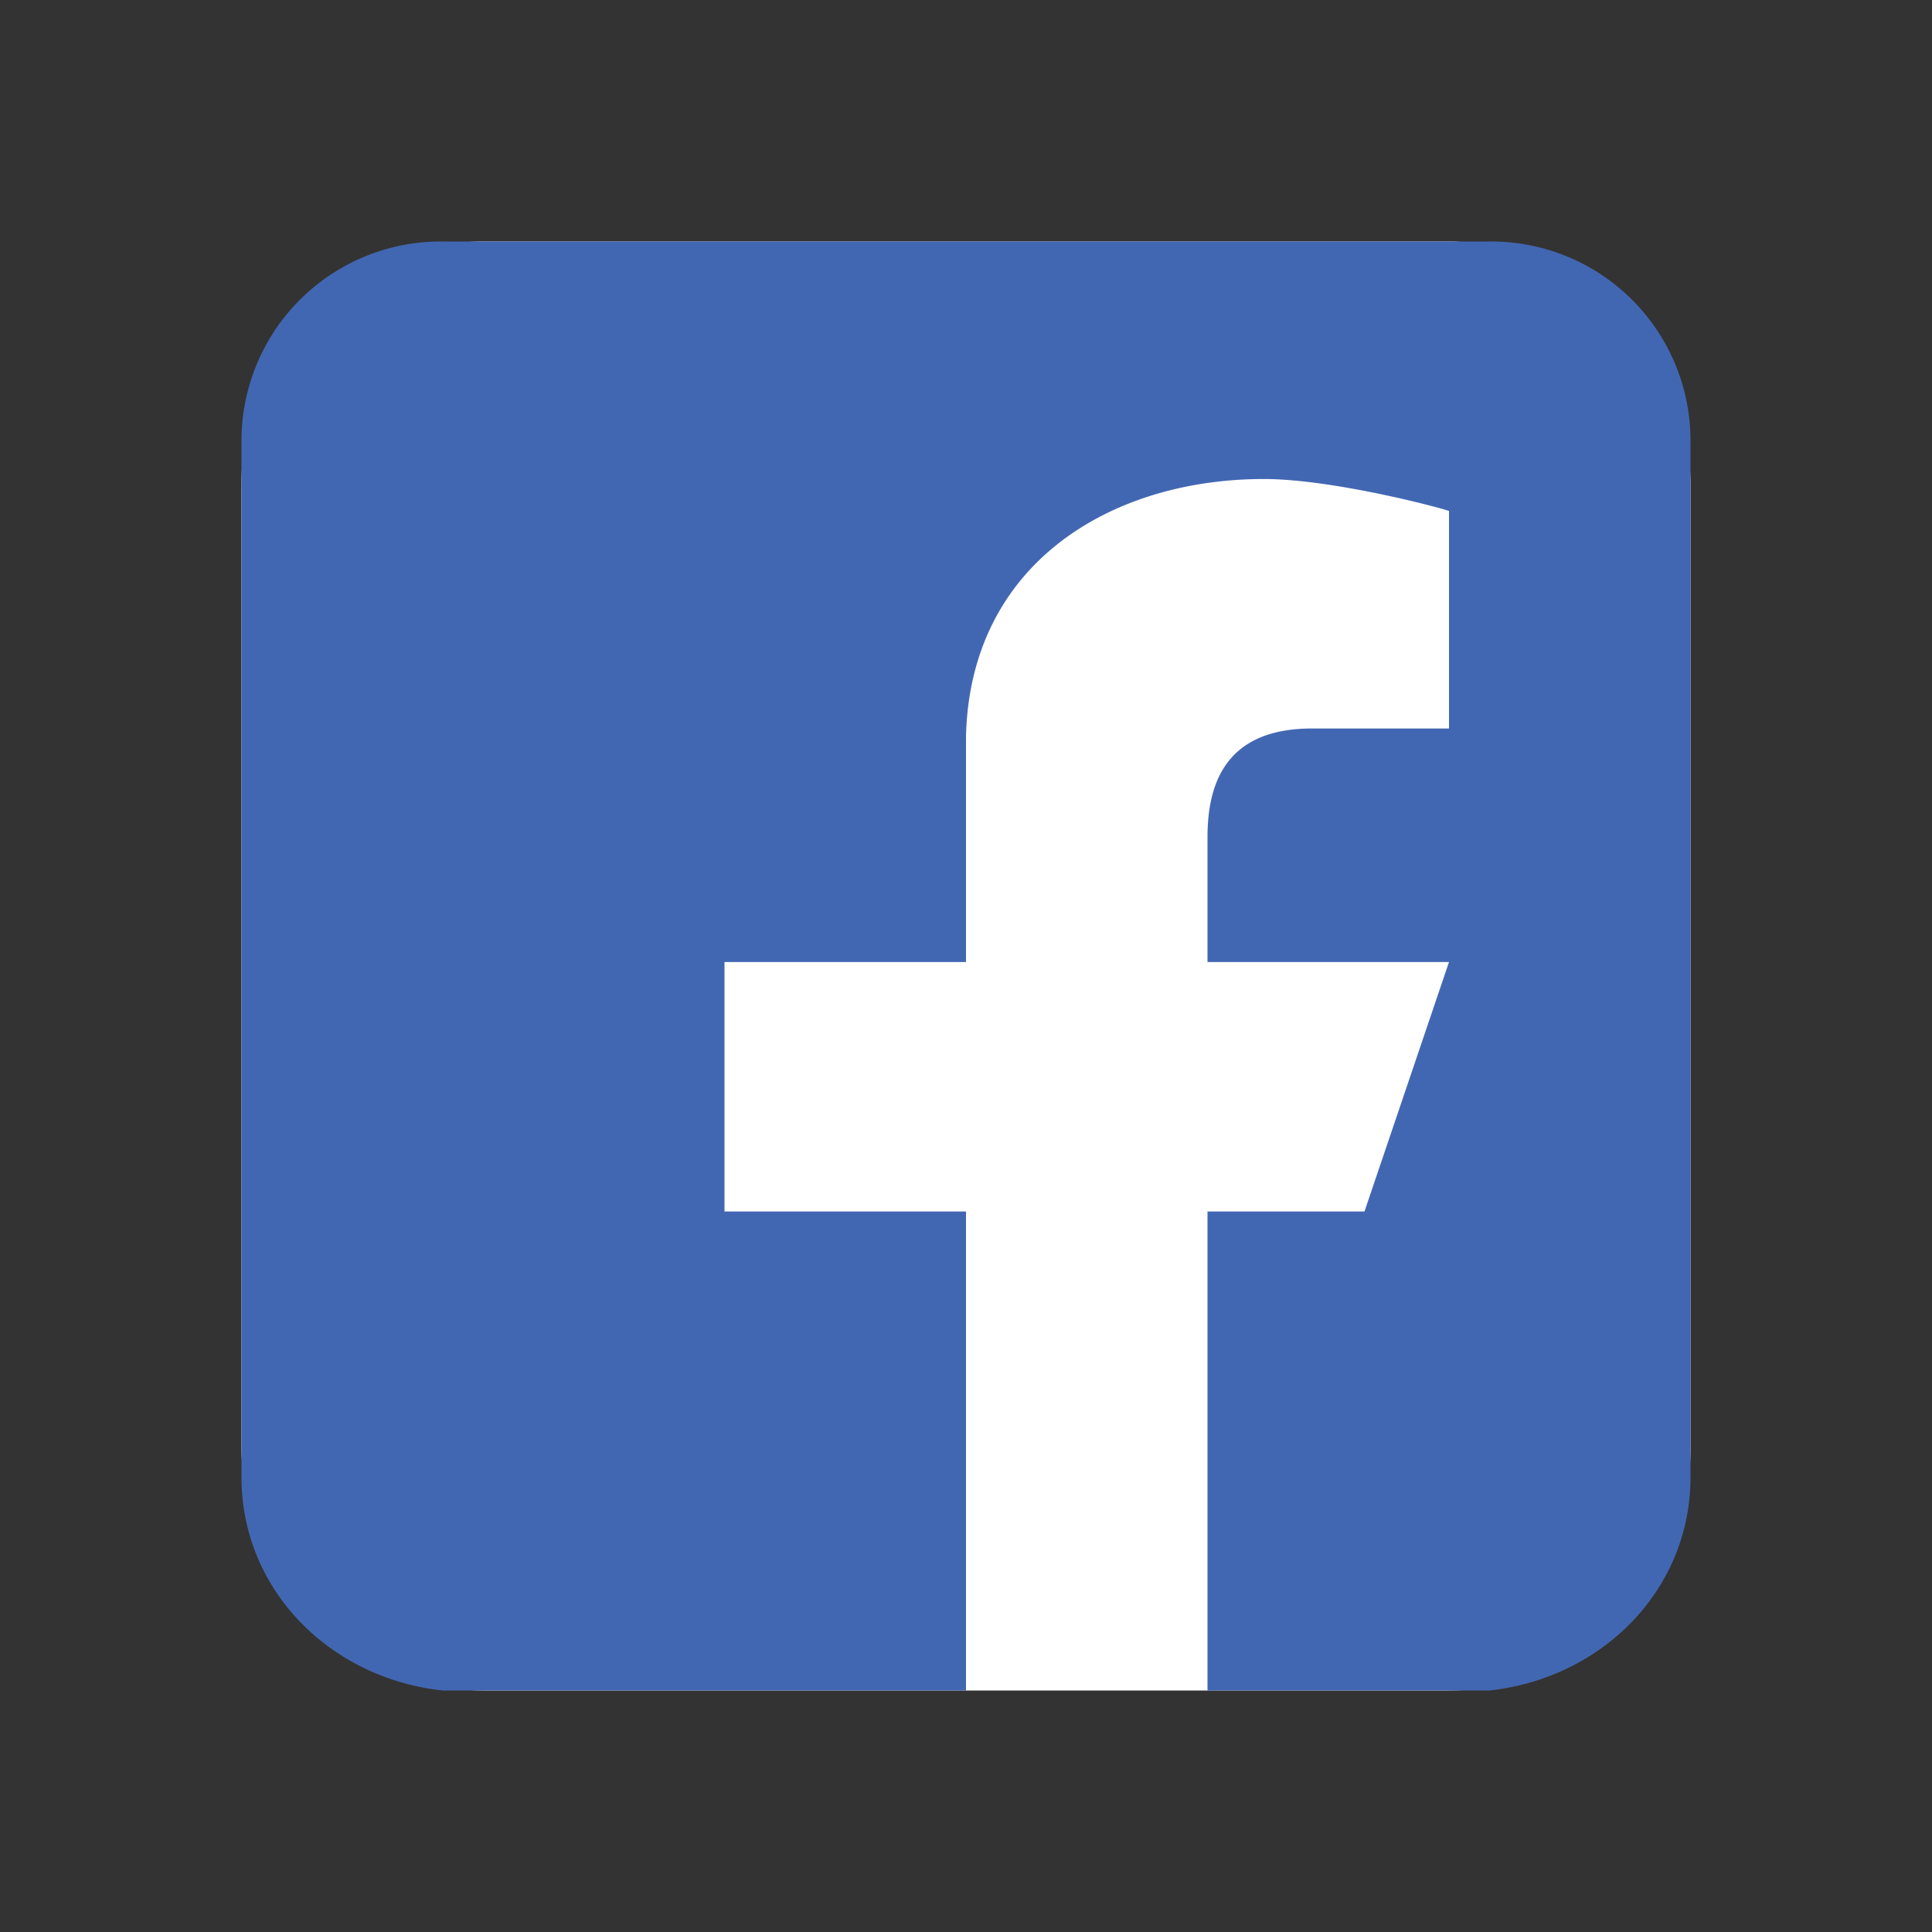 <?xml version="1.0" encoding="UTF-8" standalone="no"?>
<svg xmlns="http://www.w3.org/2000/svg" viewBox="0 0 16 16" color="#ffffff">
    <rect x="0" y="0" width="16" height="16" fill="#333333" stroke="none"/>
    <g>
        <rect fill="#fff" x="2" y="2" width="12" height="12" rx="2" ry="2" />
        <path fill="#4267b2" fill-rule="evenodd" d="M8 14H3.667C2.733 13.9 2 13.167 2 12.233V3.667A1.65 1.65 0 0 1
            3.667 2h8.666A1.65 1.65 0 0 1 14 3.667v8.566c0 .934-.733
            1.667-1.667
            1.767H10v-3.967h1.3l.7-2.066h-2V6.933c0-.466.167-.9.867-.9H12v-1.8c.033
            0-.933-.266-1.533-.266-1.267 0-2.434.7-2.467
            2.133v1.867H6v2.066h2V14z">
        </path>
    </g>
</svg>